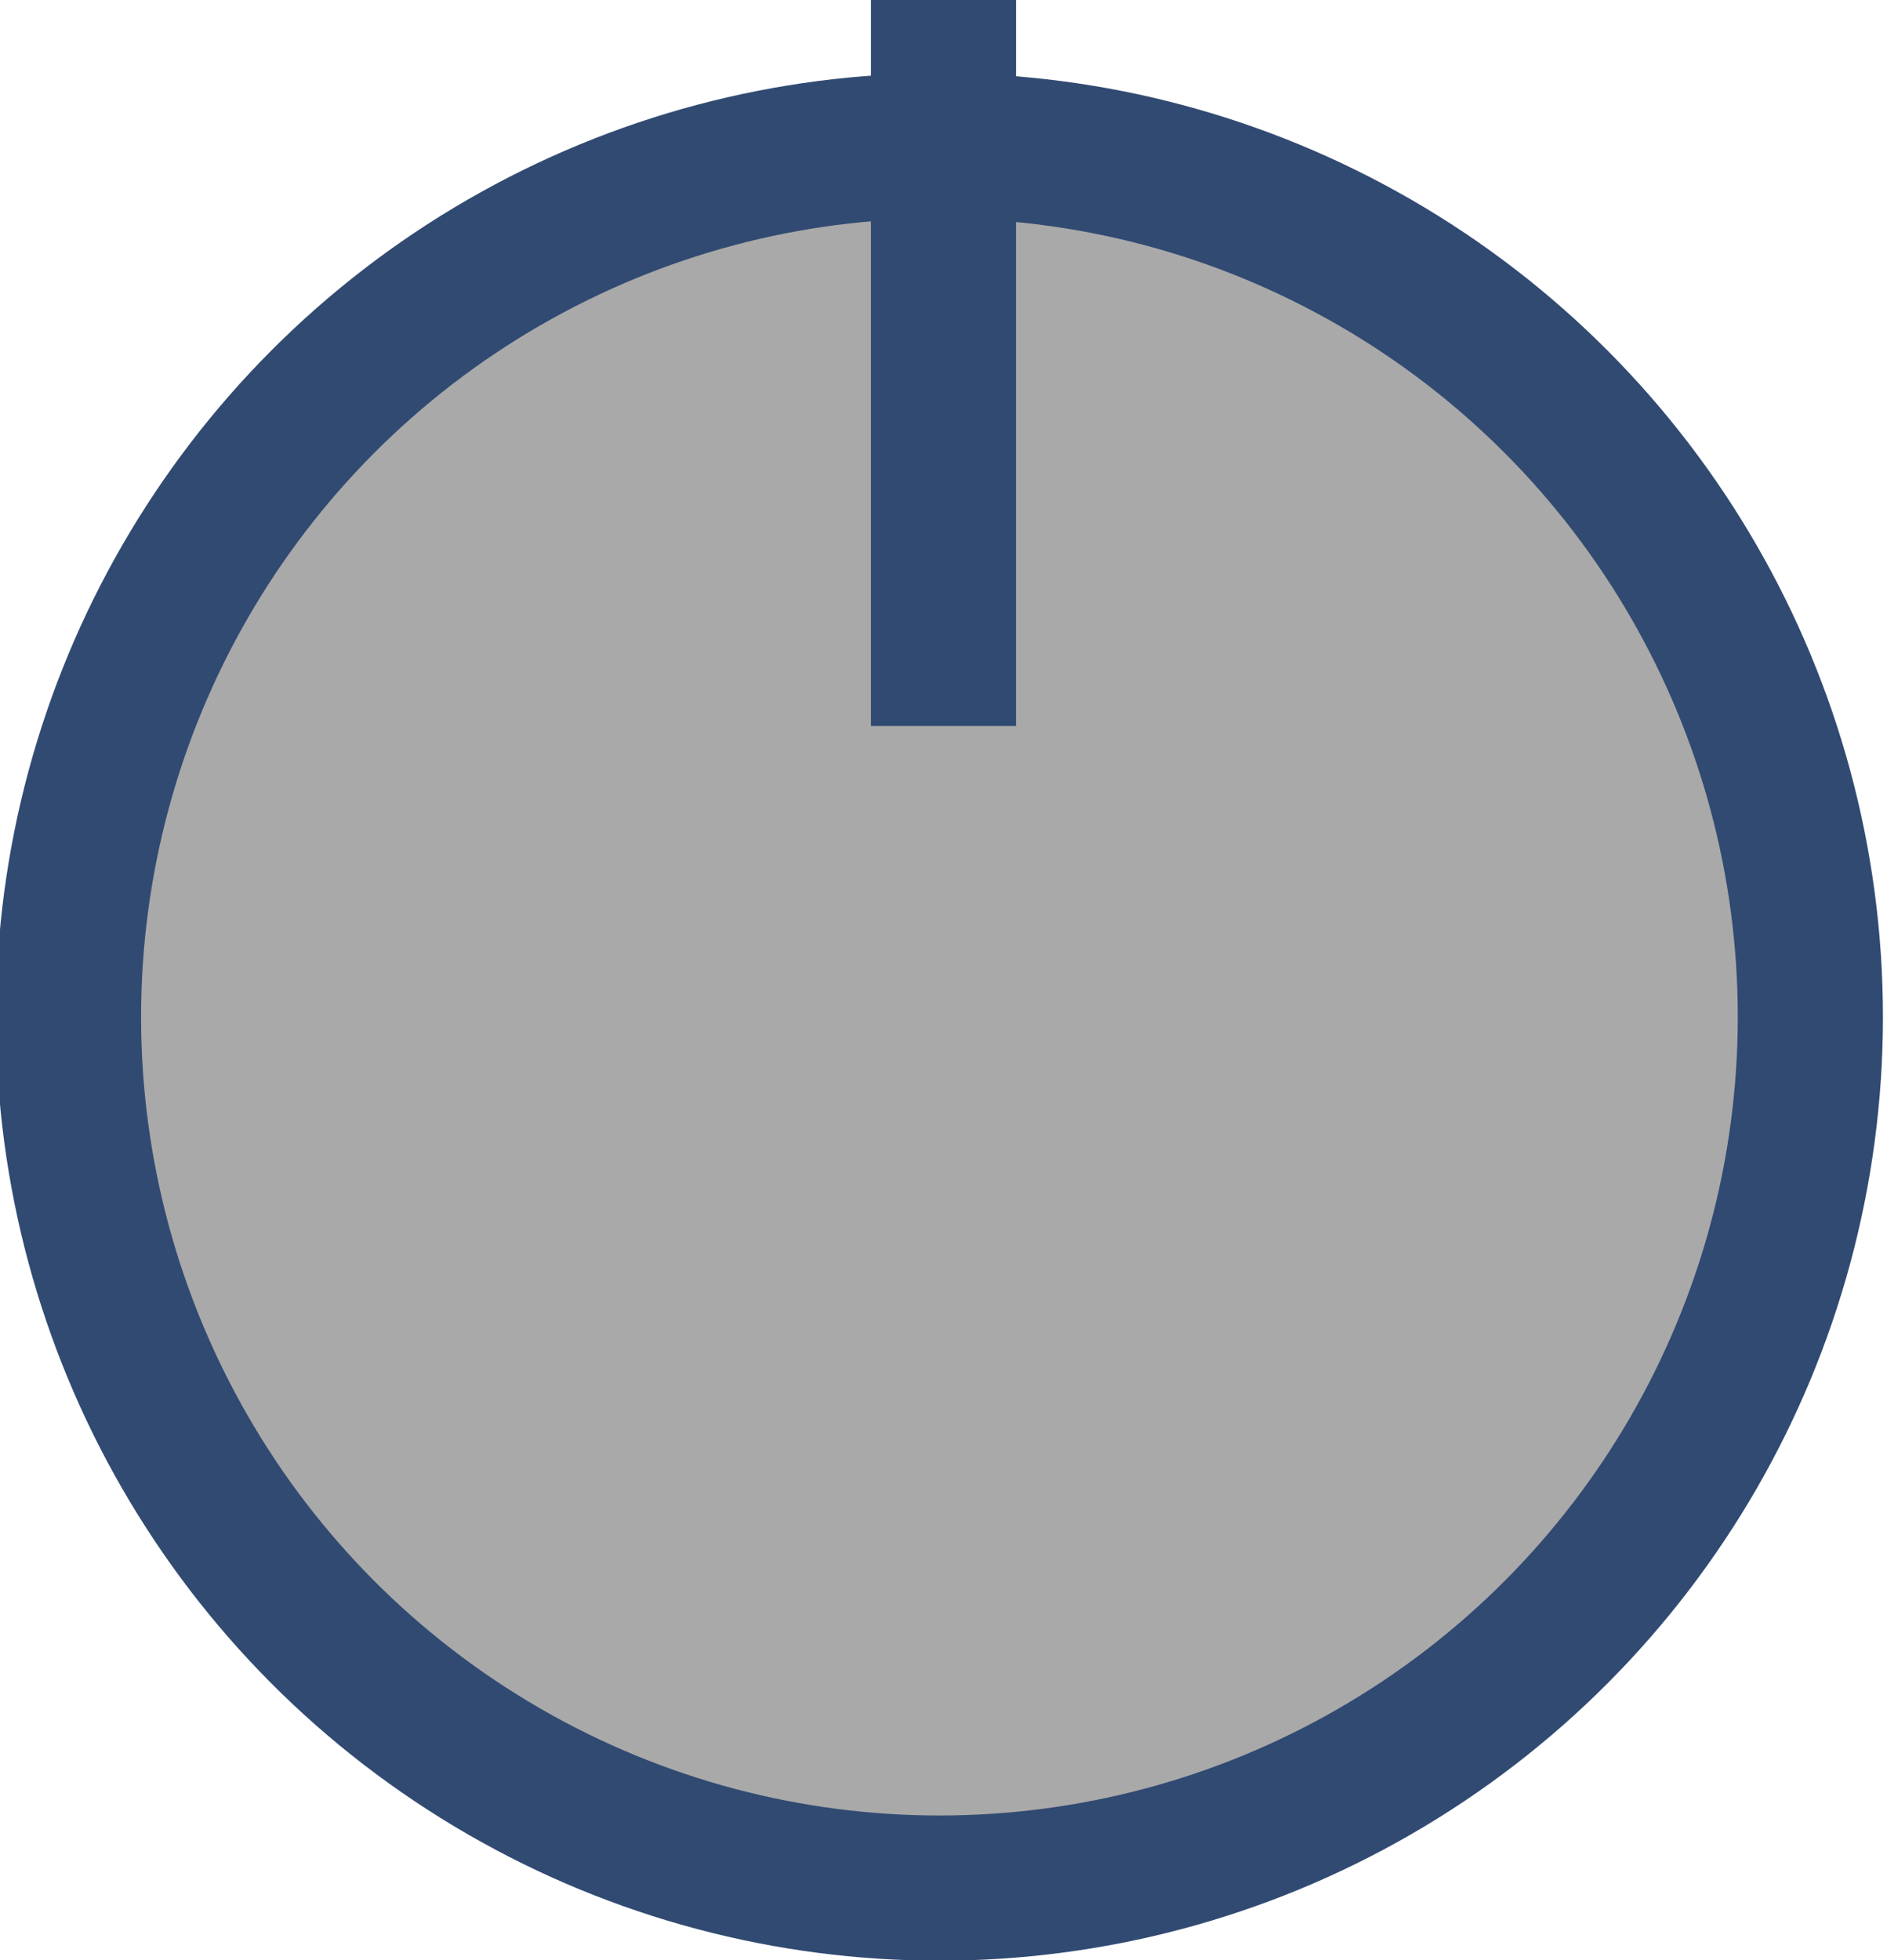 <?xml version="1.0" encoding="utf-8"?>
<svg viewBox="0 0 13 13.5" xmlns="http://www.w3.org/2000/svg" xmlns:bx="https://boxy-svg.com">
  <defs>
    <bx:grid x="0" y="0" width="15" height="15"/>
  </defs>
  <ellipse transform="matrix(1, -0, 0, 1, -70.179, -415.862)" cx="76.651" cy="422.866" rx="6" ry="6" style="fill: rgb(169, 169, 169); stroke: rgb(49, 74, 114);">
    <title>Amp-dial</title>
  </ellipse>
  <line x1="6.5" y1="0" x2="6.5" y2="5" style="stroke: rgb(49, 74, 114); fill: none;">
    <title>Amp-indicator</title>
  </line>
</svg>
